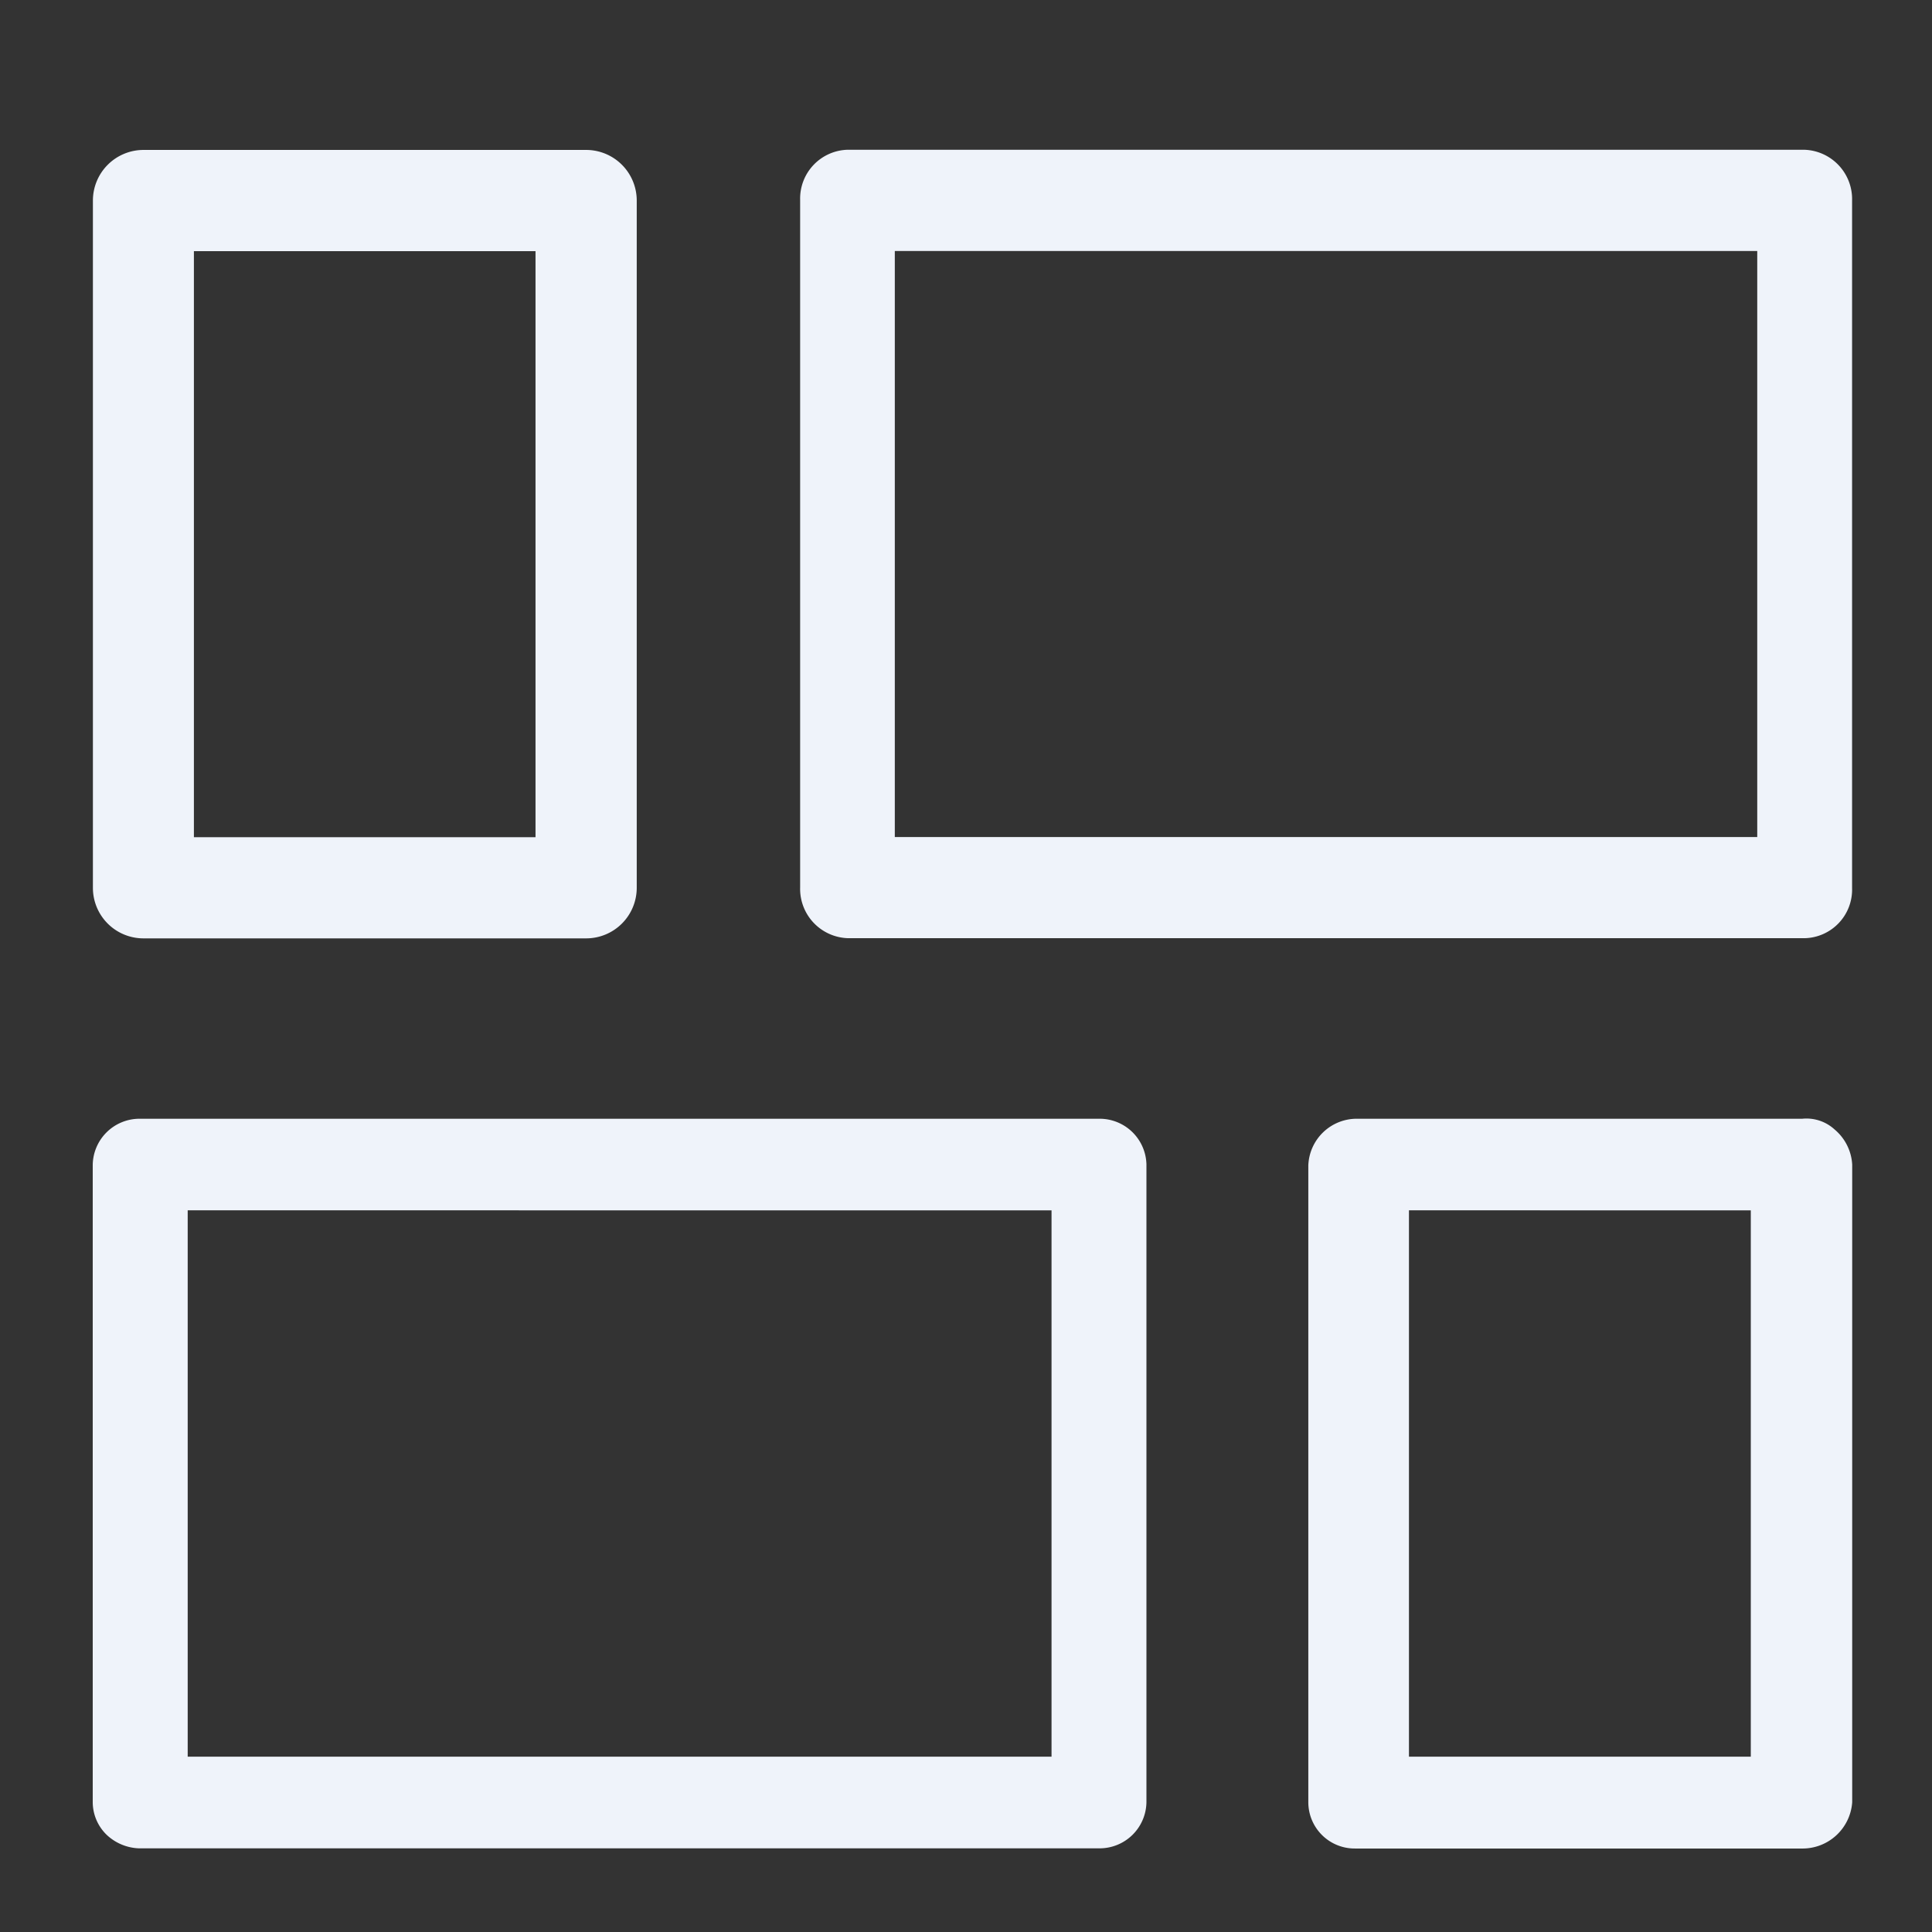 <svg xmlns="http://www.w3.org/2000/svg" width="33" height="33" viewBox="0 0 33 33"><rect x="0" y="0" width="33" height="33" fill="#333333" stroke="none"/><defs><style>.a{fill:rgba(239,243,250,0);}.b{fill:#eff3fa;}</style></defs><rect class="a" width="33" height="33"/><g transform="translate(-1379.334 -353.072)"><path class="b" d="M1381.785,369.1h7.565a.864.864,0,0,0,.86-.863v-11.74a.865.865,0,0,0-.863-.864h-7.562a.865.865,0,0,0-.864.864v11.74A.863.863,0,0,0,1381.785,369.1Zm.861-1.728v-10.01h5.835v10.01Z"/><path class="b" d="M1410.149,355.63h-16.34a.834.834,0,0,0-.808.853v11.749a.843.843,0,0,0,.819.865h16.341a.83.83,0,0,0,.808-.853h0V356.495a.843.843,0,0,0-.819-.865Zm-.8,1.729v10.01h-14.731v-10.01Z"/><path class="b" d="M1410.119,372.181h-7.6a.828.828,0,0,0-.838.8v10.881a.792.792,0,0,0,.8.784h7.626a.85.85,0,0,0,.864-.791v-10.89a.843.843,0,0,0-.3-.6A.712.712,0,0,0,1410.119,372.181Zm-.88,1.565v9.331H1403.4v-9.332Z"/><path class="b" d="M1398.11,372.181h-16.392a.8.8,0,0,0-.8.787v10.891a.78.78,0,0,0,.24.555.847.847,0,0,0,.55.229h16.408a.8.8,0,0,0,.8-.785v-10.9A.8.8,0,0,0,1398.11,372.181Zm-.815,1.565v9.331H1382.54v-9.332Z"/></g></svg>